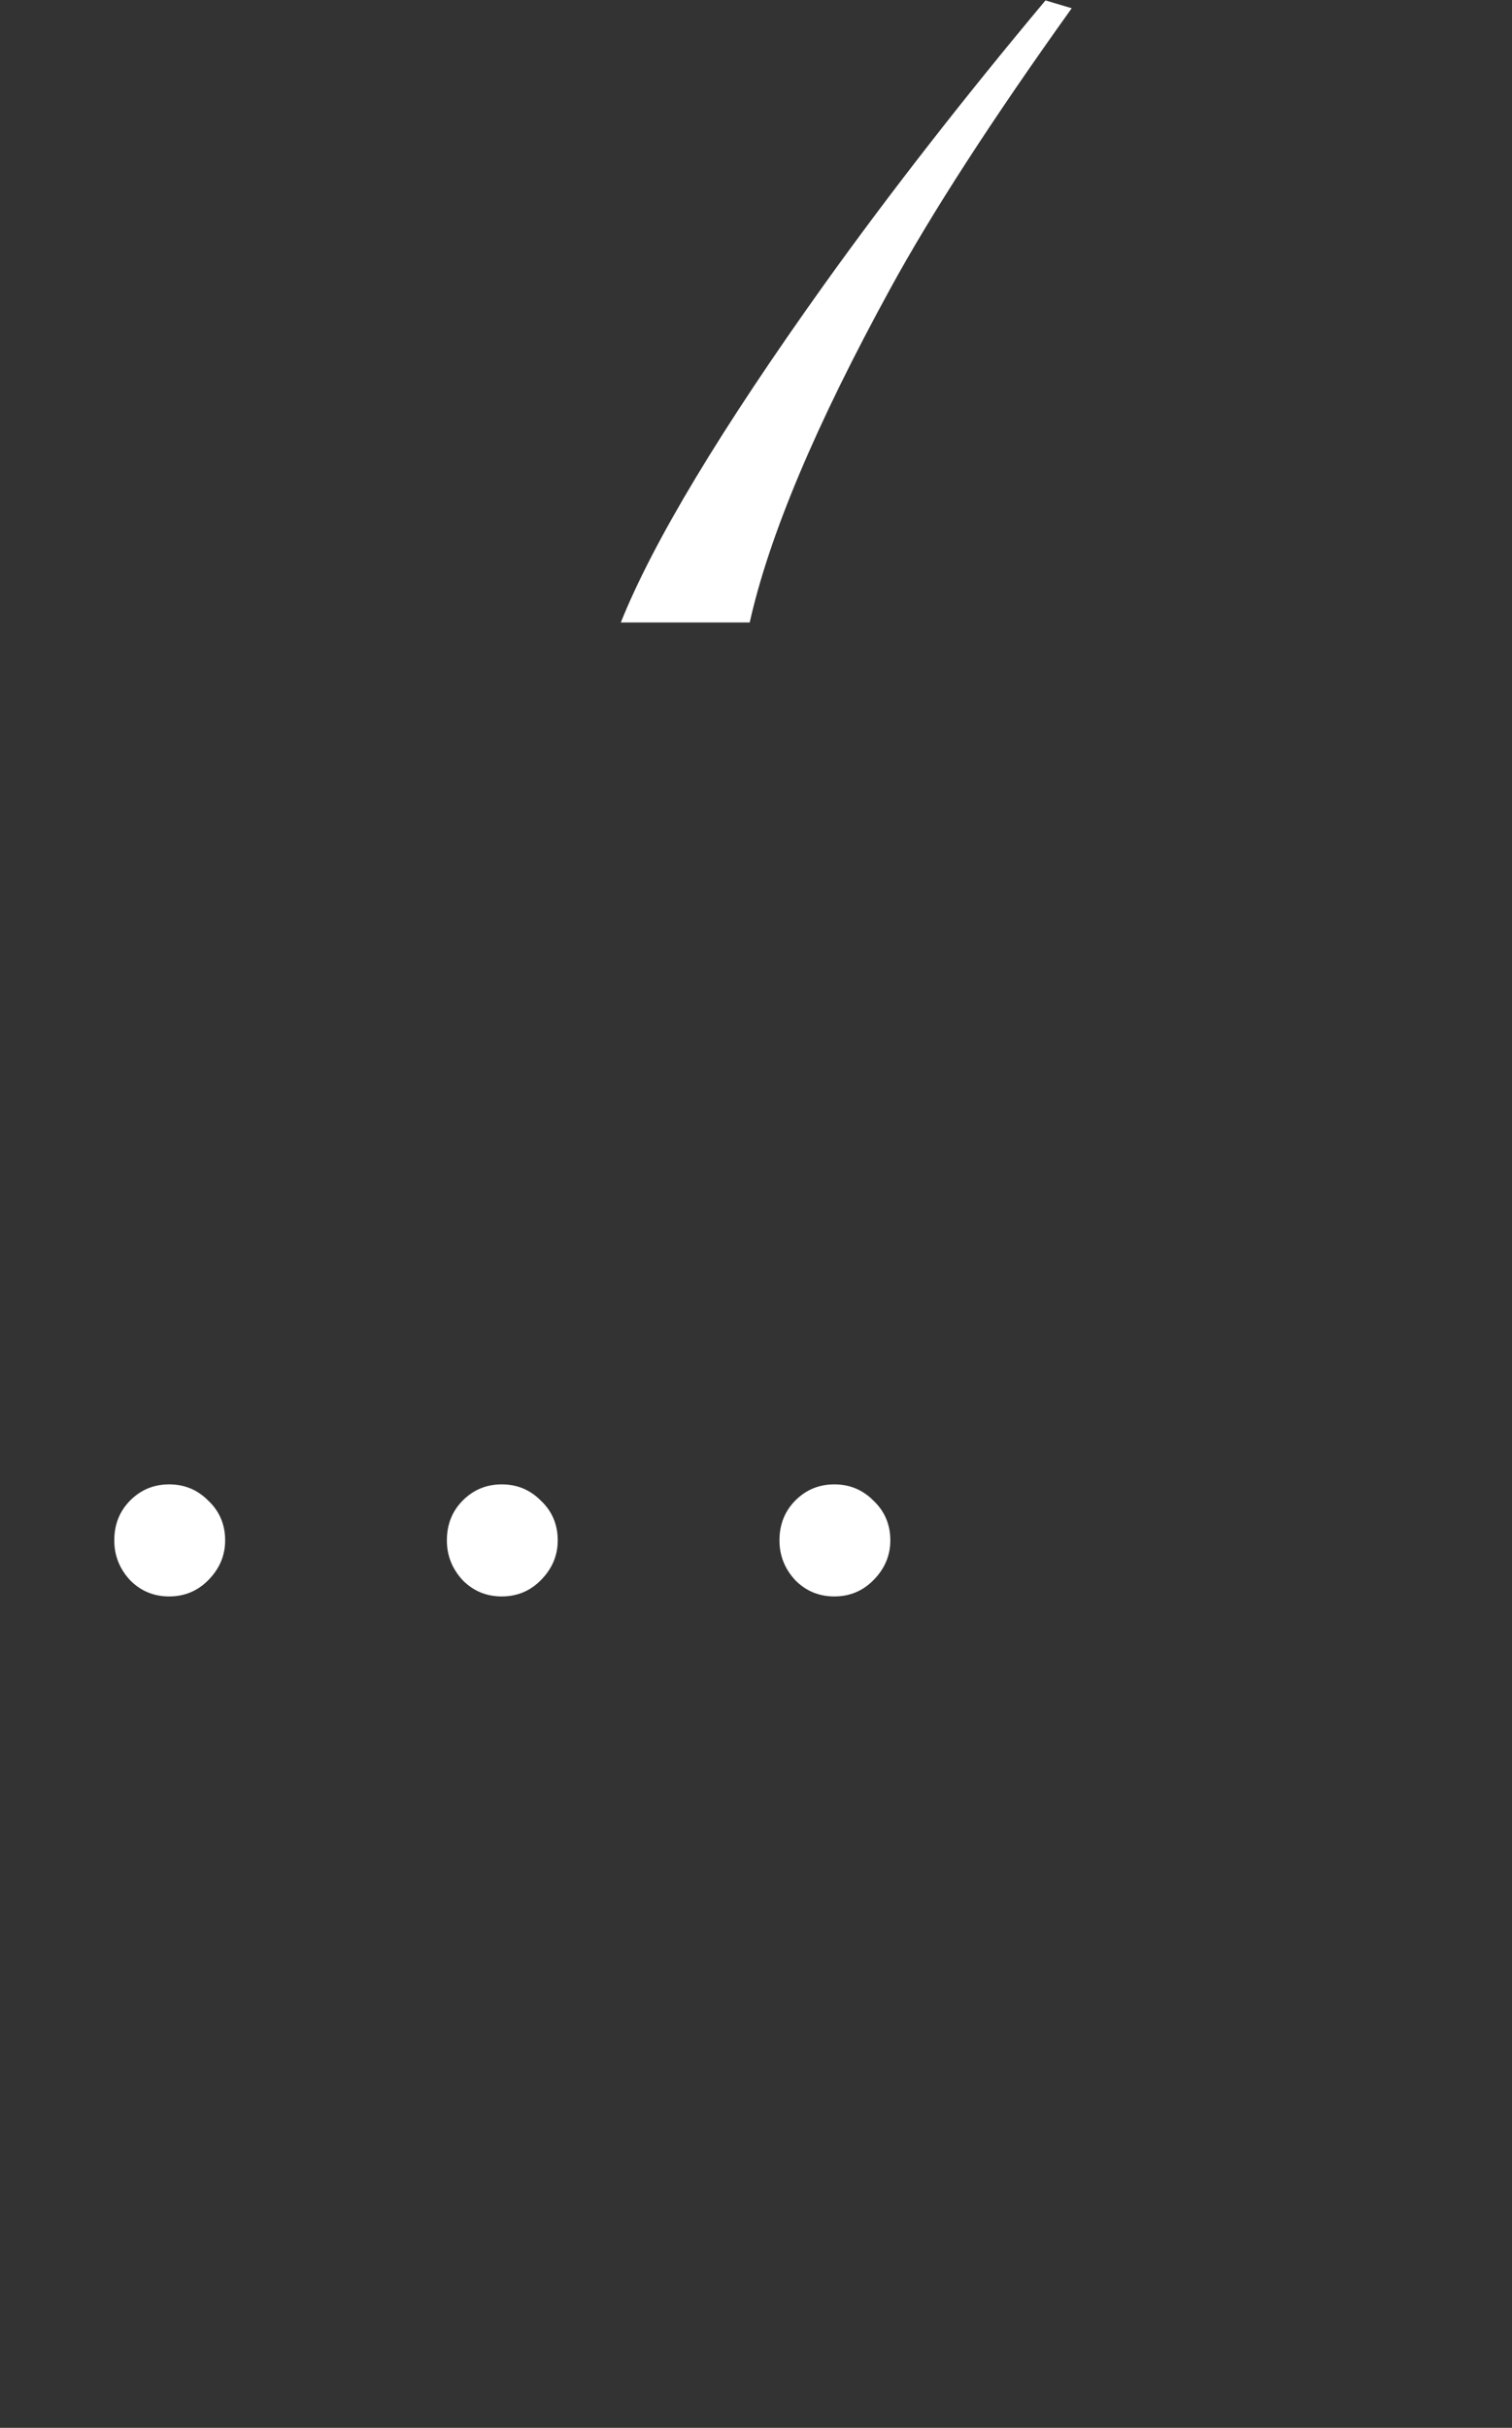 <svg width="1323" height="2123" viewBox="0 0 1323 2123" fill="none" xmlns="http://www.w3.org/2000/svg">
<rect x="0" y="0" width="1323" height="2123" fill="#333333" stroke="none"/>
<path d="M937.746 7.207C868.085 104.538 815.188 186.243 779.055 252.324C713.951 371.139 672.935 468.47 656.008 544.316H543.215C571.535 473.678 630.943 375.046 721.438 248.418C778.404 168.991 842.857 86.309 914.797 0.371L937.746 7.207Z" fill="white"/>
<path d="M182 1382C172.667 1391.33 161.333 1396 148 1396C134.667 1396 123.333 1391.33 114 1382C104.667 1372 100 1360.33 100 1347C100 1333 104.667 1321.33 114 1312C123.333 1302.67 134.667 1298 148 1298C161.333 1298 172.667 1302.67 182 1312C192 1321.33 197 1333 197 1347C197 1360.33 192 1372 182 1382ZM473.016 1382C463.682 1391.33 452.349 1396 439.016 1396C425.682 1396 414.349 1391.33 405.016 1382C395.682 1372 391.016 1360.33 391.016 1347C391.016 1333 395.682 1321.33 405.016 1312C414.349 1302.67 425.682 1298 439.016 1298C452.349 1298 463.682 1302.67 473.016 1312C483.016 1321.33 488.016 1333 488.016 1347C488.016 1360.33 483.016 1372 473.016 1382ZM764.031 1382C754.698 1391.33 743.365 1396 730.031 1396C716.698 1396 705.365 1391.33 696.031 1382C686.698 1372 682.031 1360.33 682.031 1347C682.031 1333 686.698 1321.33 696.031 1312C705.365 1302.67 716.698 1298 730.031 1298C743.365 1298 754.698 1302.67 764.031 1312C774.031 1321.33 779.031 1333 779.031 1347C779.031 1360.33 774.031 1372 764.031 1382Z" fill="white"/>
</svg>

